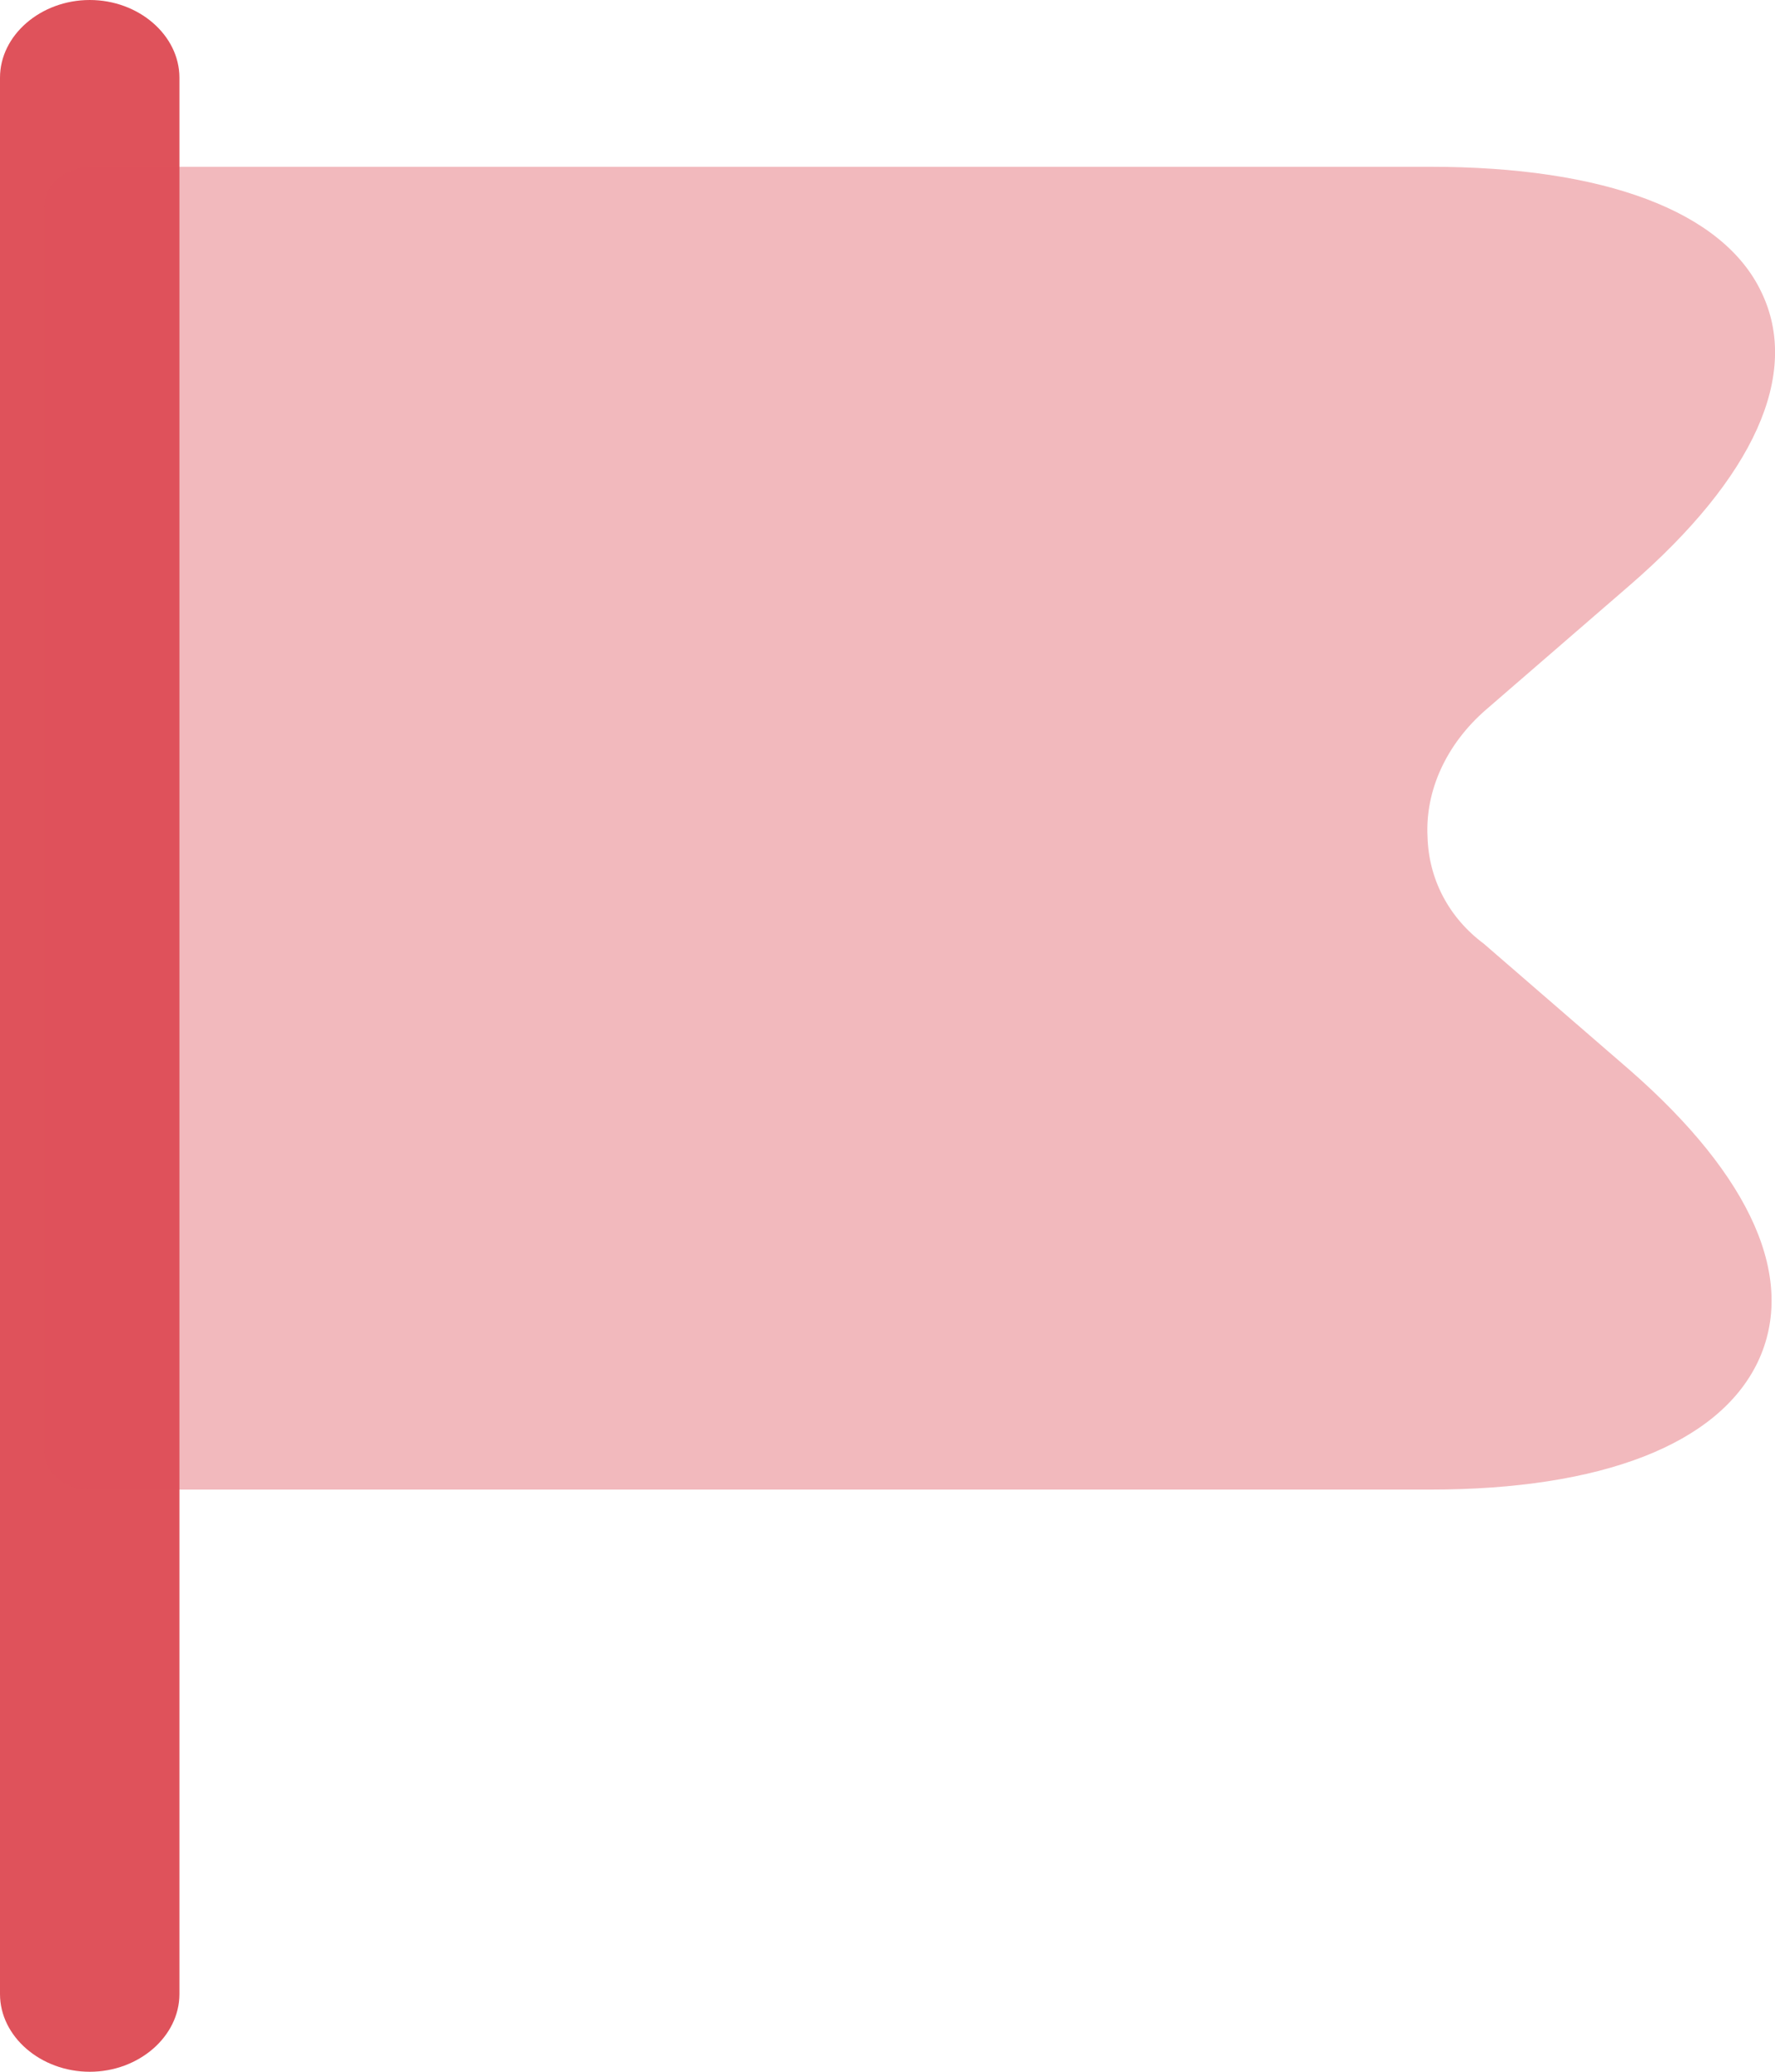 <svg width="12" height="14" viewBox="0 0 12 14" fill="none" xmlns="http://www.w3.org/2000/svg">
<path d="M0.607 14C0.275 14 0 13.762 0 13.475V0.525C0 0.238 0.275 0 0.607 0C0.938 0 1.213 0.238 1.213 0.525V13.475C1.213 13.762 0.938 14 0.607 14Z" fill="#DF525B"/>
<path opacity="0.4" d="M11.018 7.231L10.031 6.377C9.796 6.202 9.659 5.943 9.651 5.656C9.634 5.341 9.78 5.026 10.047 4.795L11.018 3.955C11.859 3.227 12.175 2.527 11.908 1.974C11.649 1.428 10.848 1.127 9.667 1.127H0.606C0.436 1.134 0.299 1.253 0.299 1.4V9.8C0.299 9.947 0.436 10.066 0.606 10.066H9.667C10.832 10.066 11.617 9.758 11.883 9.205C12.15 8.645 11.843 7.952 11.018 7.231Z" fill="#DF525B"/>
</svg>
